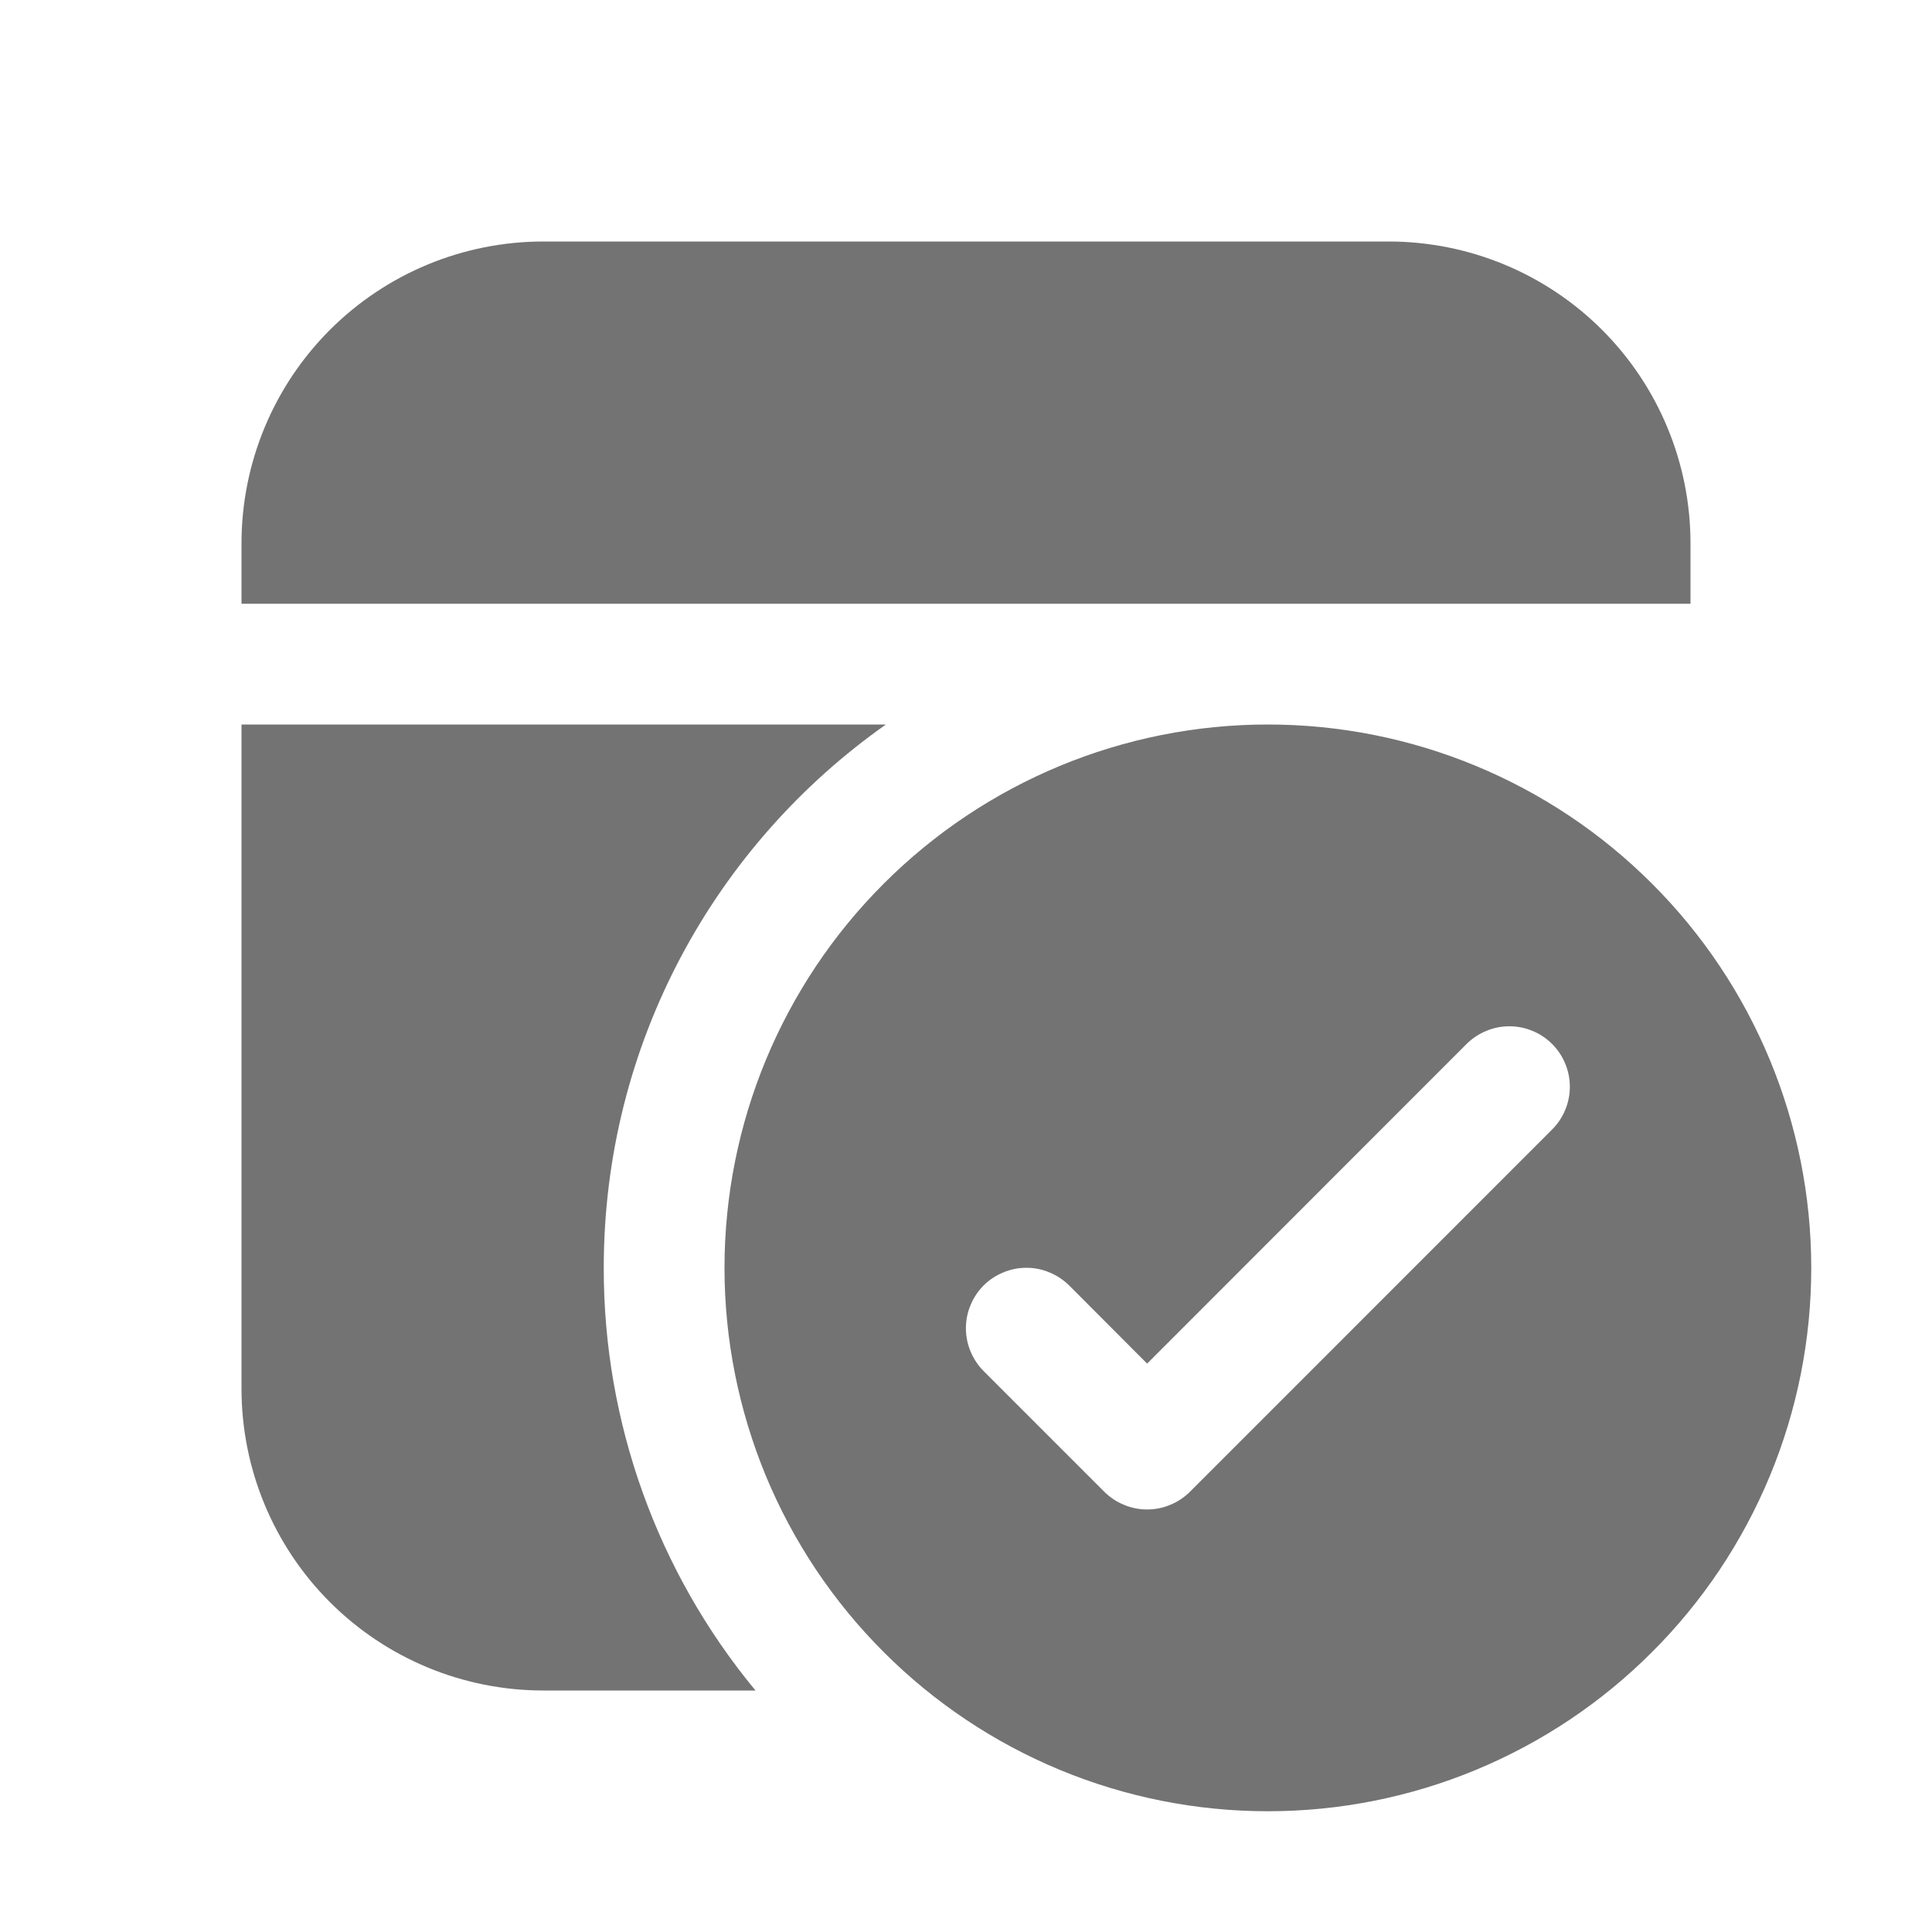 <svg width="20" height="20" viewBox="0 0 20 20" fill="none" xmlns="http://www.w3.org/2000/svg">
<path d="M5.625 17.5H7.821C6.803 16.27 6.248 14.722 6.25 13.125C6.25 10.8 7.404 8.744 9.171 7.5H2.5V14.375C2.5 15.204 2.829 15.999 3.415 16.585C4.001 17.171 4.796 17.5 5.625 17.5ZM17.5 6.25H2.5V5.625C2.5 4.796 2.829 4.001 3.415 3.415C4.001 2.829 4.796 2.5 5.625 2.5H14.375C15.204 2.5 15.999 2.829 16.585 3.415C17.171 4.001 17.5 4.796 17.5 5.625V6.25ZM18.75 13.125C18.75 13.864 18.605 14.595 18.322 15.278C18.039 15.96 17.625 16.58 17.102 17.102C16.58 17.625 15.96 18.039 15.278 18.322C14.595 18.605 13.864 18.75 13.125 18.75C12.386 18.75 11.655 18.605 10.972 18.322C10.29 18.039 9.67 17.625 9.148 17.102C8.625 16.58 8.211 15.96 7.928 15.278C7.646 14.595 7.5 13.864 7.5 13.125C7.5 11.633 8.093 10.202 9.148 9.148C10.202 8.093 11.633 7.5 13.125 7.5C14.617 7.5 16.048 8.093 17.102 9.148C18.157 10.202 18.75 11.633 18.75 13.125ZM16.067 10.807C16.009 10.749 15.941 10.703 15.864 10.672C15.789 10.64 15.707 10.624 15.625 10.624C15.543 10.624 15.461 10.64 15.386 10.672C15.309 10.703 15.241 10.749 15.182 10.807L11.875 14.116L11.068 13.307C11.009 13.249 10.94 13.203 10.864 13.172C10.789 13.14 10.707 13.124 10.625 13.124C10.543 13.124 10.461 13.14 10.386 13.172C10.31 13.203 10.241 13.249 10.182 13.307C10.124 13.366 10.078 13.435 10.047 13.511C10.015 13.586 9.999 13.668 9.999 13.75C9.999 13.832 10.015 13.914 10.047 13.989C10.078 14.065 10.124 14.134 10.182 14.193L11.432 15.443C11.491 15.501 11.559 15.547 11.636 15.578C11.711 15.61 11.793 15.626 11.875 15.626C11.957 15.626 12.039 15.61 12.114 15.578C12.191 15.547 12.259 15.501 12.318 15.443L16.067 11.693C16.126 11.634 16.172 11.566 16.203 11.489C16.235 11.414 16.251 11.332 16.251 11.25C16.251 11.168 16.235 11.086 16.203 11.011C16.172 10.934 16.126 10.866 16.067 10.807Z" fill="#737373"/>
</svg>

